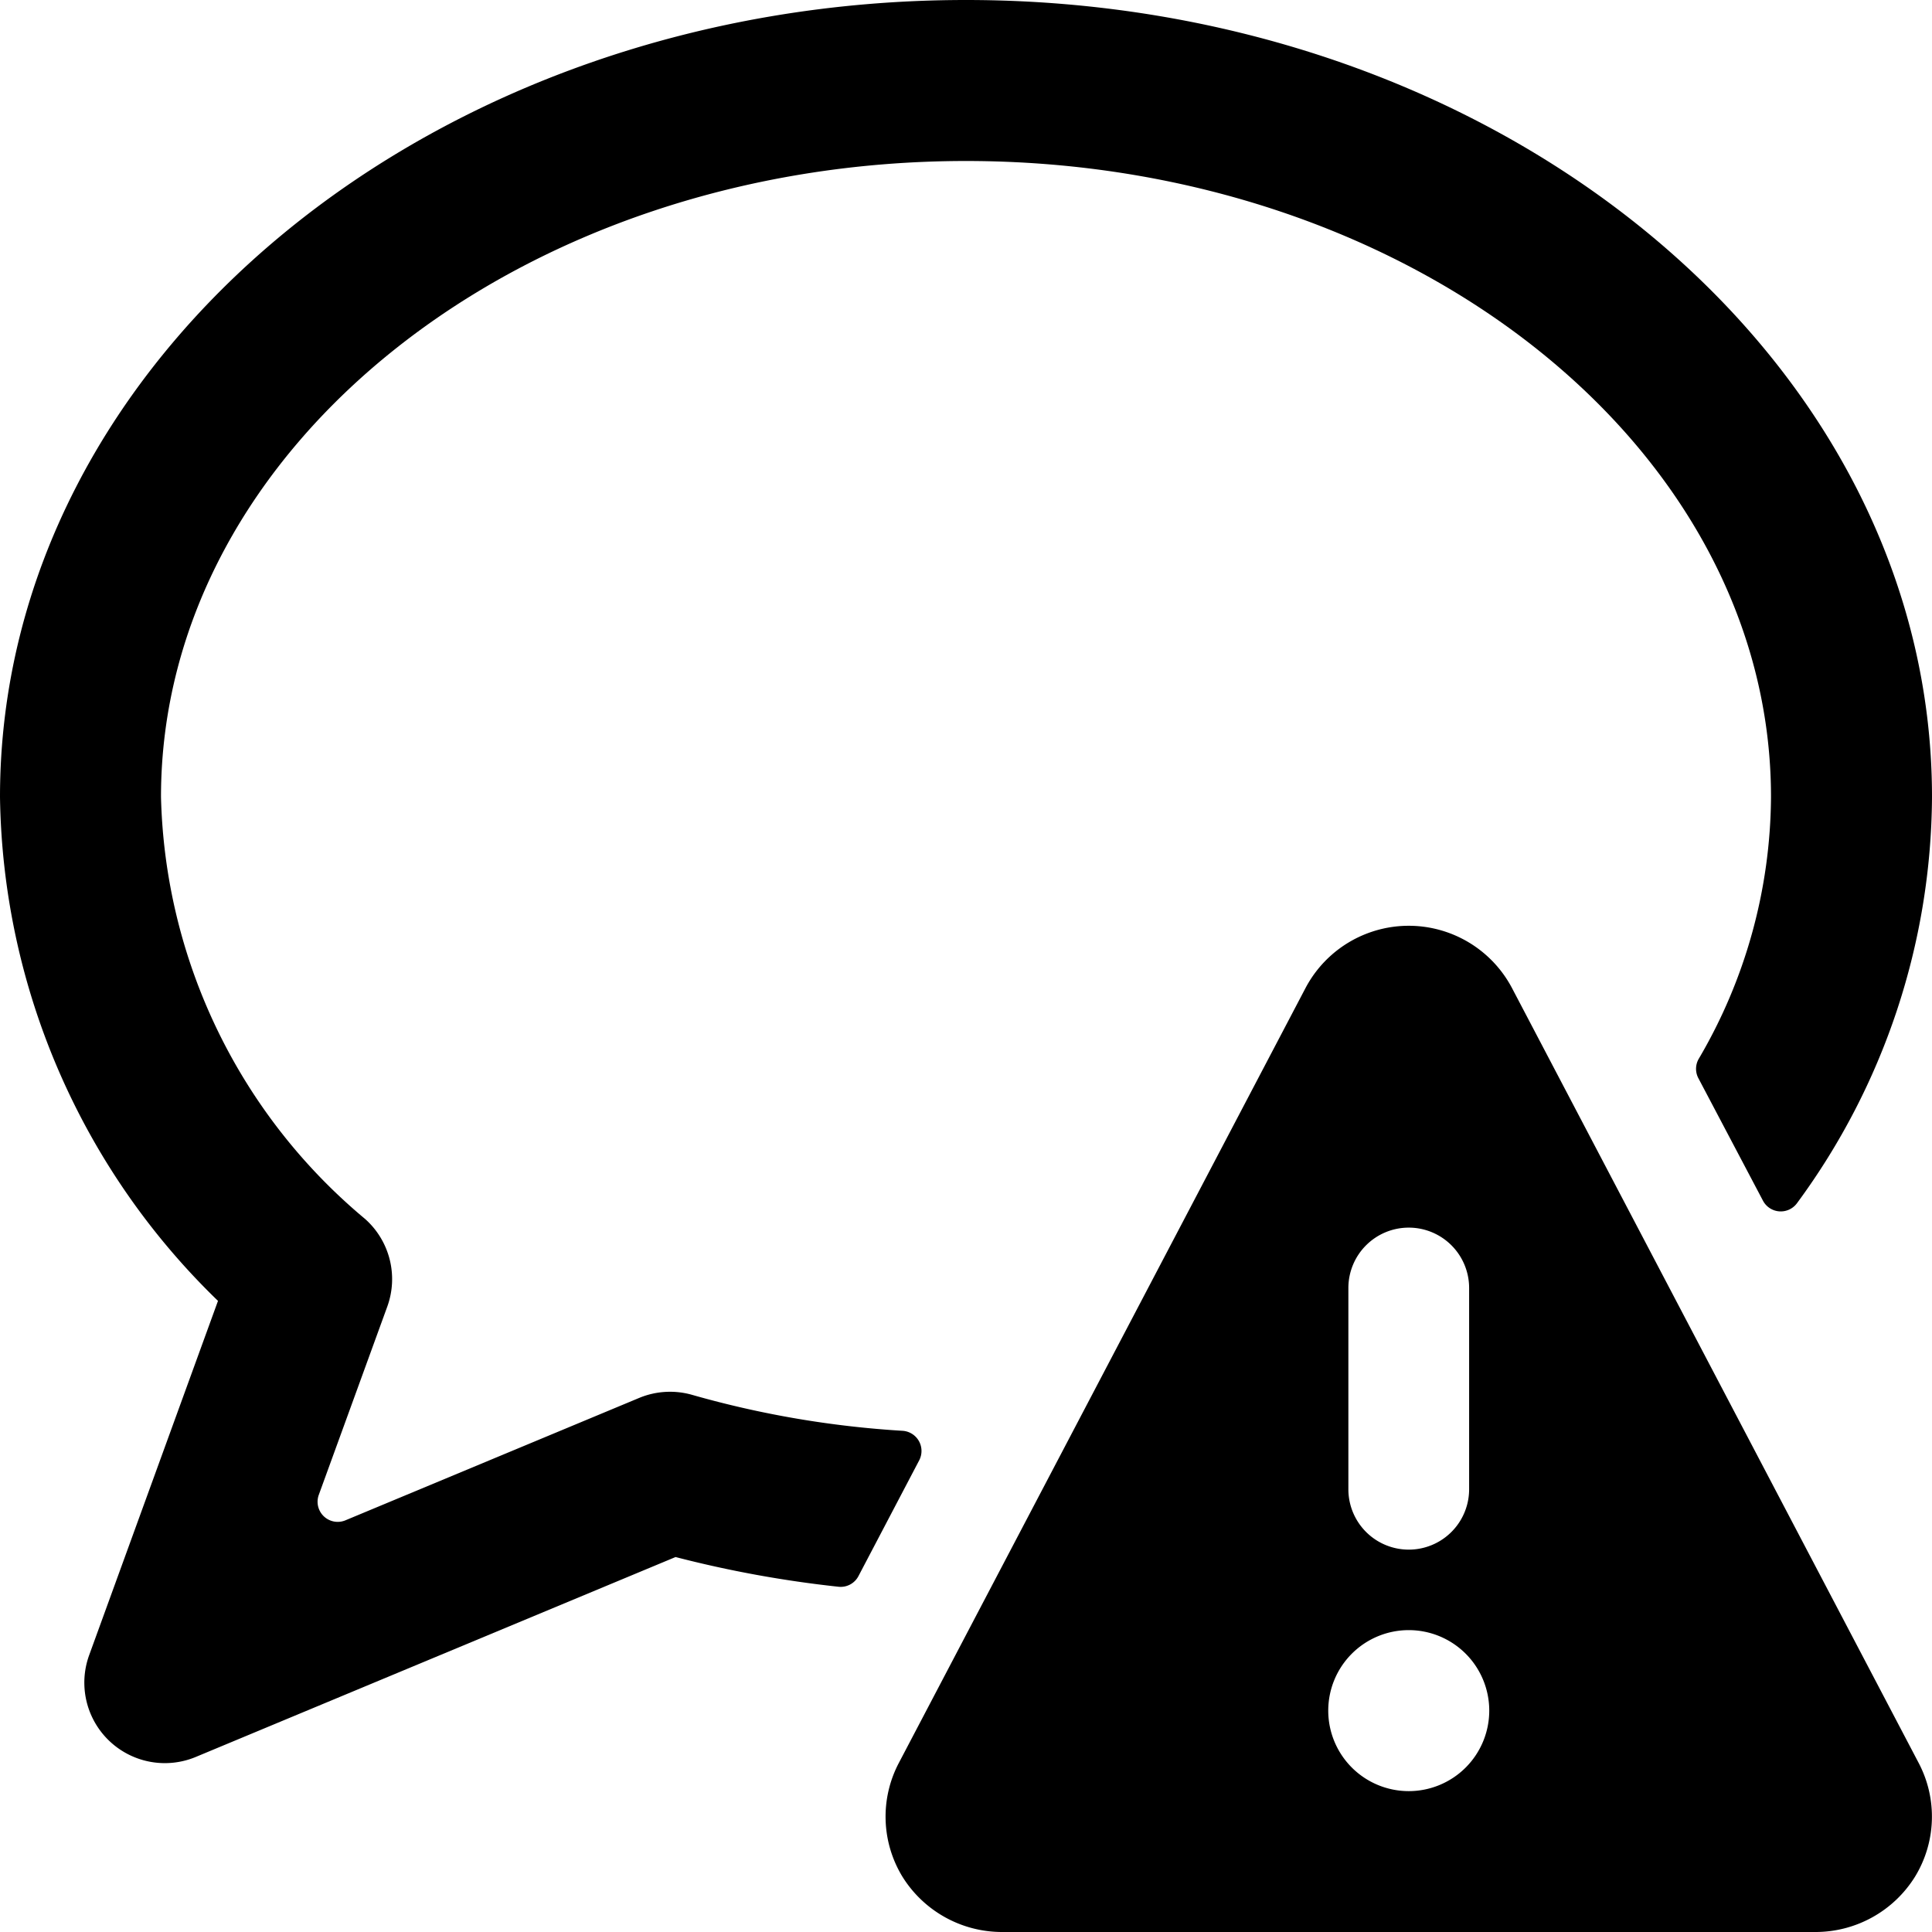<svg xmlns="http://www.w3.org/2000/svg" viewBox="0 0 24 24"><title>messages-bubble-warning-triangle-alternate</title><path d="M8.6,17.328a1,1,0,0,0-.661.038l-3.648,1.52a.25.25,0,0,1-.331-.316l.851-2.339a1,1,0,0,0-.276-1.089A7.043,7.043,0,0,1,2,9.9C2,5.546,6.486,2,12,2S22,5.546,22,9.9a6.485,6.485,0,0,1-.9,3.257.249.249,0,0,0,0,.241l.8,1.517a.25.25,0,0,0,.424.03A8.577,8.577,0,0,0,24,9.9C24,4.443,18.617,0,12,0S0,4.443,0,9.9a8.877,8.877,0,0,0,2.708,6.26l-1.6,4.4a1,1,0,0,0,1.325,1.265l5.959-2.483a14.1,14.1,0,0,0,2.023.369.249.249,0,0,0,.249-.132l.755-1.439a.251.251,0,0,0-.206-.366A12.2,12.2,0,0,1,8.6,17.328Z"/><path d="M18.781,12.271h0a1.45,1.45,0,0,0-2.562,0l-5.056,9.634a1.433,1.433,0,0,0,.048,1.409A1.457,1.457,0,0,0,12.444,24H22.556a1.456,1.456,0,0,0,1.233-.687,1.431,1.431,0,0,0,.048-1.408ZM17.5,15.25a.75.75,0,0,1,.75.75v2.5a.75.75,0,0,1-1.5,0V16A.75.75,0,0,1,17.5,15.25Zm0,7a1,1,0,1,1,1-1A1,1,0,0,1,17.5,22.25Z"/></svg>